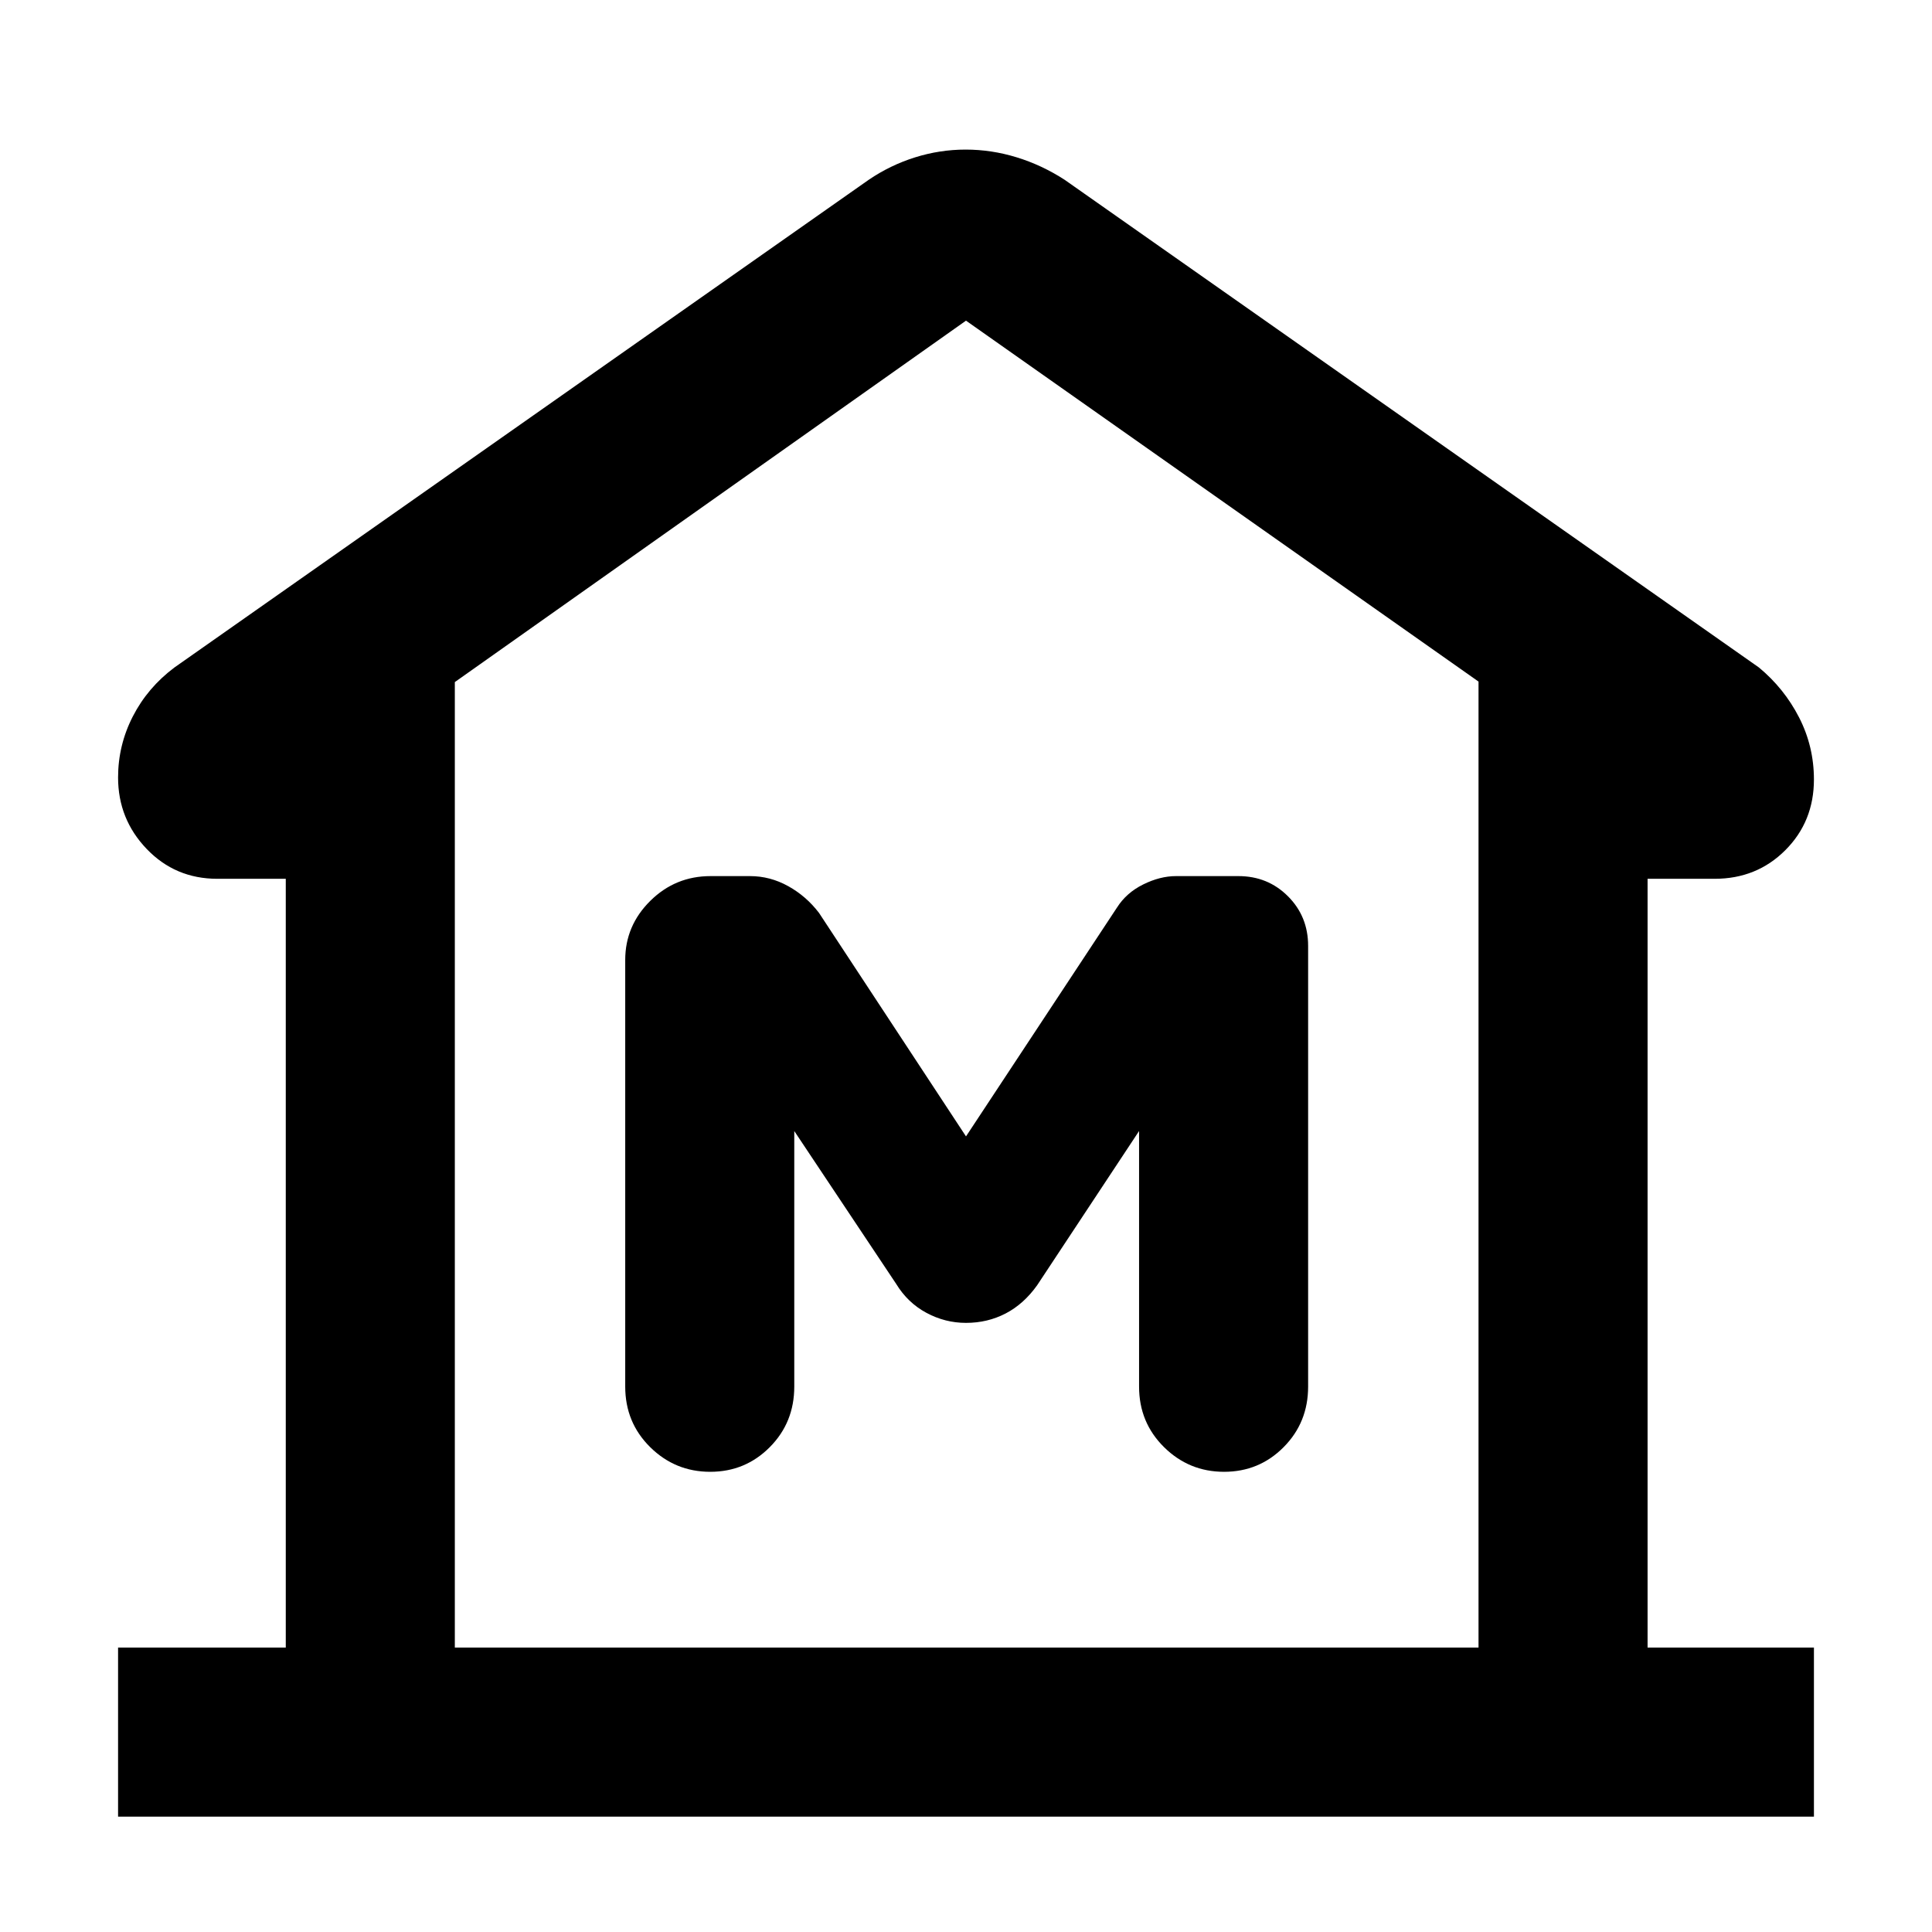 <svg xmlns="http://www.w3.org/2000/svg" height="40" viewBox="0 -960 960 960" width="40"><path d="M58.67-57.33v-84H142v-382h-34q-20.9 0-35.12-14.84-14.21-14.83-14.21-35.5 0-16.05 7.33-30.35t20.67-24.31l345-242.34q10.73-7.29 23.03-11.14 12.3-3.86 25.13-3.86 12.84 0 25.34 3.84 12.5 3.83 23.83 11.16l345 242.34q12.54 10.39 19.94 24.79 7.39 14.41 7.39 30.87 0 20.9-14.21 35.12-14.22 14.22-35.12 14.22h-33.33v382h82.66v84H58.67Zm676-84v-480L480-800.67 226-621.08v479.75h508.67ZM480-302.67q10.67 0 19.67-4.66 9-4.67 15.66-14L566-398v127q0 17.83 12.41 30.08 12.4 12.25 29.83 12.25t29.59-12.25Q650-253.17 650-271v-219q0-14.64-10.02-24.65-10.01-10.02-24.65-10.02h-30.96q-7.95 0-16.31 4.14Q559.69-516.4 555-509l-75 113.67-73-111q-6.33-8.34-15.33-13.34t-19-5h-19.59q-17.53 0-29.97 12.32-12.44 12.32-12.44 29.35v212q0 17.83 12.4 30.08 12.41 12.25 29.84 12.25 17.42 0 29.59-12.25 12.17-12.25 12.17-30.08v-127l50.66 76q5.7 9.33 14.99 14.33 9.3 5 19.68 5Zm254.67 161.34H226h508.67Z"/></svg>